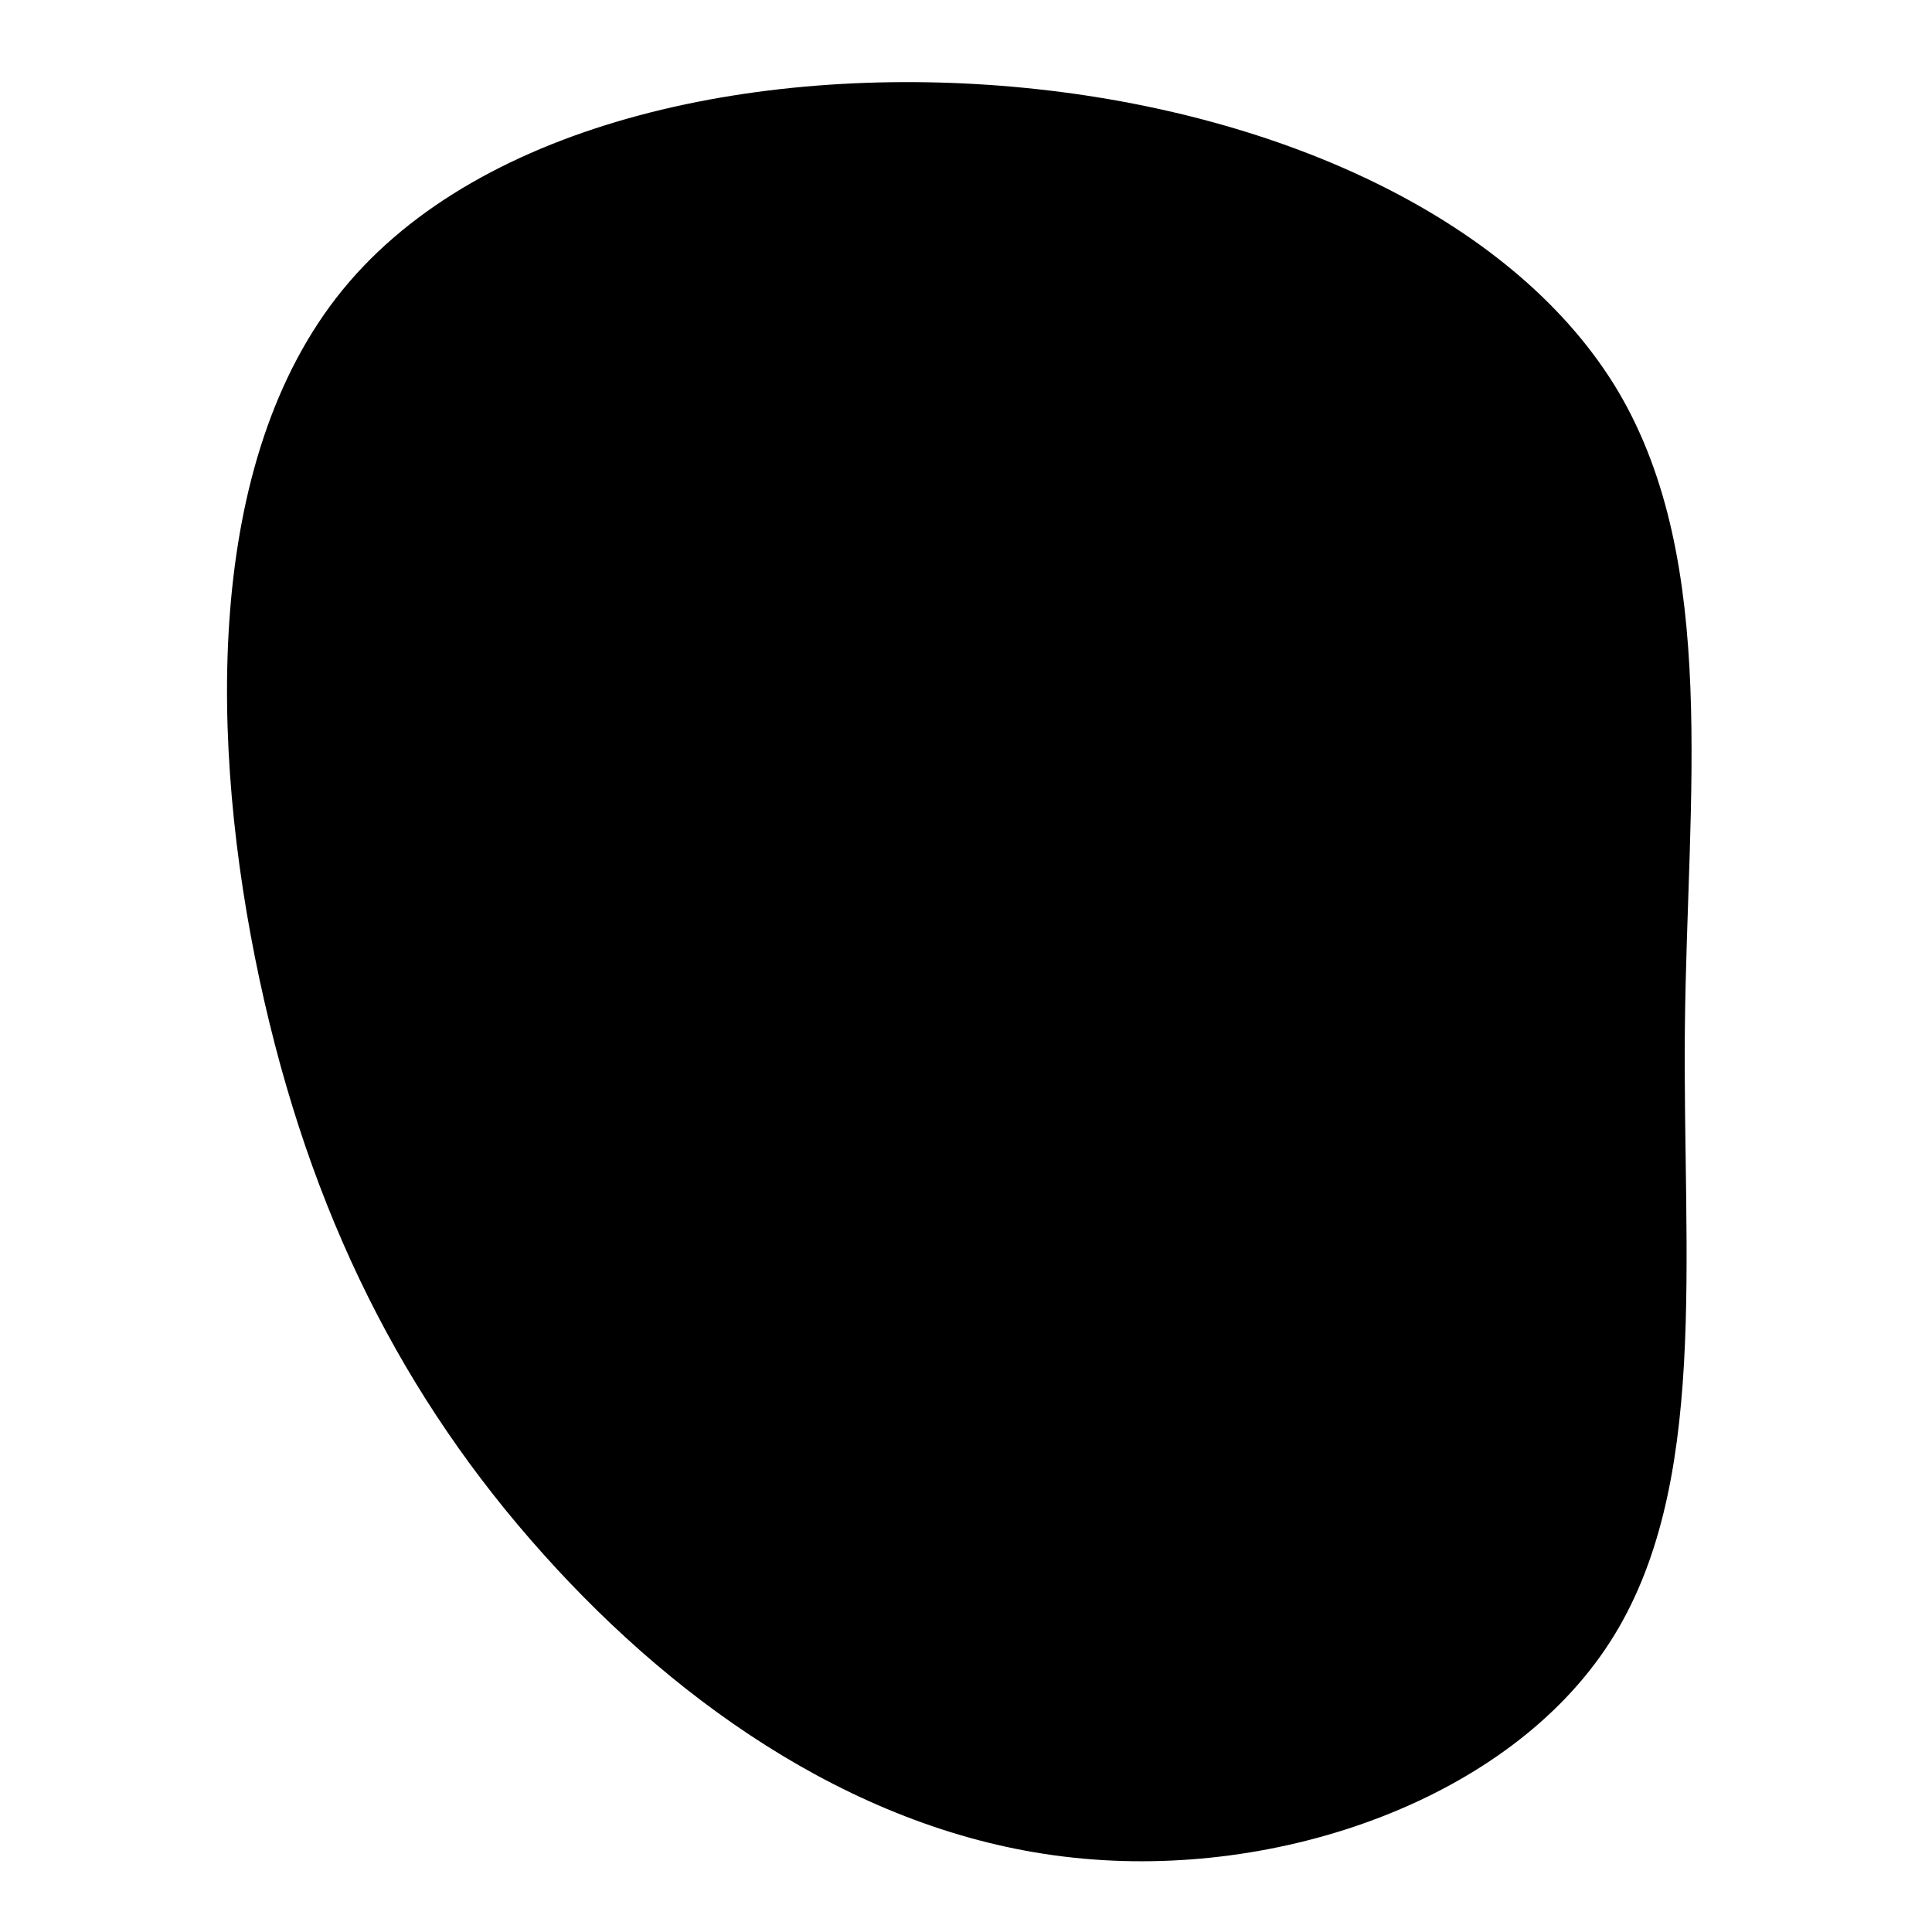 <?xml version="1.0" encoding="UTF-8" standalone="no"?>
<svg
   id="visual"
   viewBox="-47 -17 400 400"
   width="400"
   height="400"
   version="1.1"
   sodipodi:docname="blob-haikei.svg"
   inkscape:version="1.3 (0e150ed6c4, 2023-07-21)"
   inkscape:export-filename="blob-haikei.png"
   inkscape:export-xdpi="96"
   inkscape:export-ydpi="96"
   xmlns:inkscape="http://www.inkscape.org/namespaces/inkscape"
   xmlns:sodipodi="http://sodipodi.sourceforge.net/DTD/sodipodi-0.dtd"
   xmlns="http://www.w3.org/2000/svg"
   xmlns:svg="http://www.w3.org/2000/svg">
  <defs
     id="defs1" />
  <sodipodi:namedview
     id="namedview1"
     pagecolor="#ffffff"
     bordercolor="#666666"
     borderopacity="1.0"
     inkscape:showpageshadow="2"
     inkscape:pageopacity="0.0"
     inkscape:pagecheckerboard="0"
     inkscape:deskcolor="#d1d1d1"
     inkscape:zoom="1.626"
     inkscape:cx="150.98401"
     inkscape:cy="183.57934"
     inkscape:window-width="1920"
     inkscape:window-height="1009"
     inkscape:window-x="-8"
     inkscape:window-y="-8"
     inkscape:window-maximized="1"
     inkscape:current-layer="visual" />
  <g
     transform="translate(170.636,196.209)"
     id="g1">
    <path
       d="m 117.5,-132 c 20.8,35.4 14.2,83.7 13.7,131.5 -0.5,47.9 5.2,95.3 -15.6,127.4 -20.8,32.2 -68.2,49.1 -111,44.5 -42.8,-4.5 -81,-30.7 -109.8,-62.9 -28.8,-32.1 -48.3,-70.3 -58.7,-118.9 -10.4,-48.5 -11.6,-107.5 17.2,-142.8 28.8,-35.3 87.8,-47.1 141.4,-41.8 53.6,5.3 101.9,27.7 122.8,63"
       fill="#000000"
       id="path1" />
  </g>
</svg>
